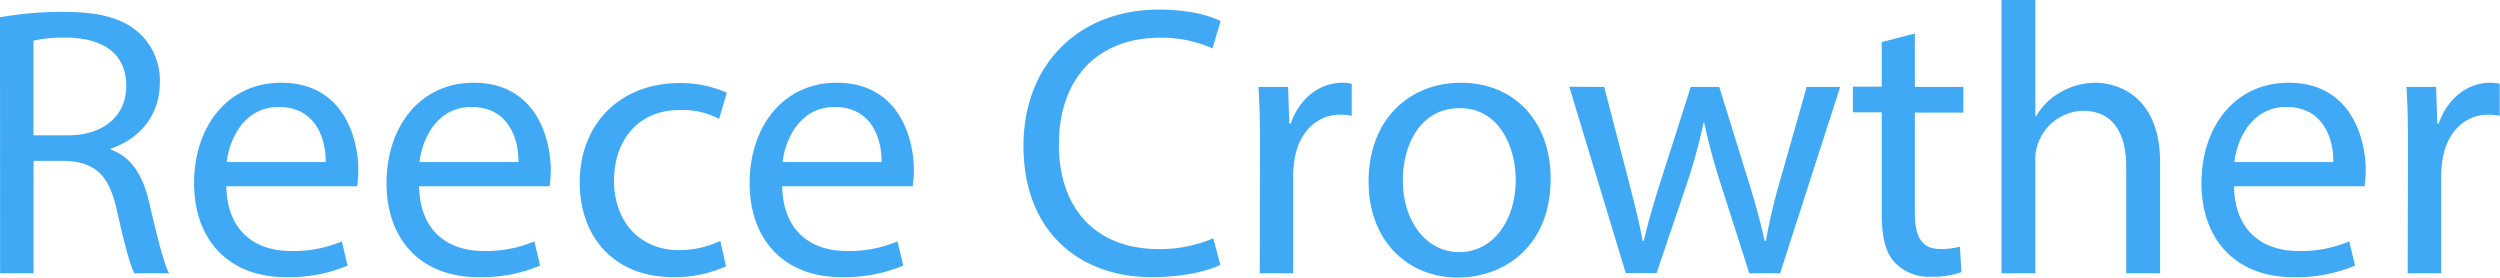 <svg id="Layer_1" data-name="Layer 1" xmlns="http://www.w3.org/2000/svg" viewBox="0 0 487.04 54.07"><defs><style>.cls-1{fill:#3fa9f5;}</style></defs><path class="cls-1" d="M684.35,402.49a68.35,68.35,0,0,1,12.52-1.05c7,0,11.47,1.28,14.62,4.13a12.58,12.58,0,0,1,4,9.6c0,6.67-4.2,11.09-9.53,12.89v.23c3.9,1.35,6.23,4.95,7.43,10.2,1.65,7.05,2.85,11.92,3.9,13.87h-6.75c-.83-1.42-1.95-5.77-3.38-12.07-1.5-7-4.2-9.6-10.12-9.83h-6.15v21.9h-6.52Zm6.52,23h6.67c7,0,11.4-3.82,11.4-9.6,0-6.52-4.72-9.37-11.62-9.44a27.56,27.56,0,0,0-6.45.59Z" transform="translate(-684.35 -399.12)"/><path class="cls-1" d="M728.44,435.41c.15,8.93,5.85,12.6,12.45,12.6a23.84,23.84,0,0,0,10.05-1.87l1.13,4.72A29.43,29.43,0,0,1,740,453.11c-11.17,0-17.84-7.35-17.84-18.3s6.44-19.57,17-19.57c11.85,0,15,10.42,15,17.1a23.57,23.57,0,0,1-.23,3.07Zm19.35-4.72c.08-4.2-1.72-10.73-9.15-10.73-6.67,0-9.6,6.15-10.12,10.73Z" transform="translate(-684.35 -399.12)"/><path class="cls-1" d="M766,435.41c.15,8.93,5.85,12.6,12.45,12.6a23.91,23.91,0,0,0,10-1.87l1.12,4.72a29.37,29.37,0,0,1-12.07,2.25c-11.18,0-17.85-7.35-17.85-18.3s6.45-19.57,17-19.57c11.85,0,15,10.42,15,17.1a26,26,0,0,1-.22,3.07Zm19.35-4.72c.07-4.2-1.73-10.73-9.15-10.73-6.68,0-9.6,6.15-10.13,10.73Z" transform="translate(-684.35 -399.12)"/><path class="cls-1" d="M825.79,451a24.28,24.28,0,0,1-10.42,2.1c-11,0-18.08-7.42-18.08-18.52s7.65-19.28,19.5-19.28a22.05,22.05,0,0,1,9.15,1.88l-1.5,5.1a15.28,15.28,0,0,0-7.65-1.73c-8.32,0-12.82,6.15-12.82,13.73,0,8.4,5.4,13.57,12.6,13.57a18.7,18.7,0,0,0,8.1-1.8Z" transform="translate(-684.35 -399.12)"/><path class="cls-1" d="M836.74,435.41c.15,8.93,5.85,12.6,12.45,12.6a23.84,23.84,0,0,0,10-1.87l1.13,4.72a29.43,29.43,0,0,1-12.08,2.25c-11.17,0-17.85-7.35-17.85-18.3s6.45-19.57,17-19.57c11.85,0,15,10.42,15,17.1a23.57,23.57,0,0,1-.23,3.07Zm19.35-4.72c.08-4.2-1.72-10.73-9.15-10.73-6.67,0-9.6,6.15-10.12,10.73Z" transform="translate(-684.35 -399.12)"/><path class="cls-1" d="M922.09,450.71c-2.4,1.2-7.2,2.4-13.35,2.4-14.25,0-25-9-25-25.57,0-15.83,10.72-26.55,26.4-26.55,6.3,0,10.27,1.35,12,2.25l-1.58,5.32a23.91,23.91,0,0,0-10.2-2.09c-11.85,0-19.72,7.57-19.72,20.84,0,12.38,7.12,20.33,19.42,20.33a26.17,26.17,0,0,0,10.65-2.1Z" transform="translate(-684.35 -399.12)"/><path class="cls-1" d="M929.82,427.39c0-4.28-.08-7.95-.3-11.33h5.77l.23,7.13h.3c1.65-4.88,5.62-7.95,10-7.95a7.11,7.11,0,0,1,1.87.22v6.23a9.86,9.86,0,0,0-2.25-.23c-4.65,0-8,3.53-8.85,8.48a18.57,18.57,0,0,0-.3,3.07v19.35h-6.52Z" transform="translate(-684.35 -399.12)"/><path class="cls-1" d="M986.44,433.91c0,13.43-9.3,19.28-18.07,19.28-9.83,0-17.4-7.2-17.4-18.68,0-12.15,7.95-19.27,18-19.27C979.39,415.24,986.44,422.81,986.44,433.91Zm-28.8.38c0,7.95,4.58,13.95,11,13.95s11-5.93,11-14.1c0-6.15-3.07-13.95-10.87-13.95S957.64,427.39,957.64,434.29Z" transform="translate(-684.35 -399.12)"/><path class="cls-1" d="M996.87,416.06l4.8,18.45c1.05,4.05,2,7.8,2.7,11.55h.22c.83-3.67,2-7.57,3.23-11.47l5.92-18.53h5.55l5.63,18.15c1.35,4.35,2.4,8.18,3.22,11.85h.23a109,109,0,0,1,2.77-11.77l5.18-18.23h6.52l-11.7,36.3h-6L1019.59,435a122.08,122.08,0,0,1-3.22-11.93h-.15a108.49,108.49,0,0,1-3.3,12l-5.85,17.25h-6l-11-36.3Z" transform="translate(-684.35 -399.12)"/><path class="cls-1" d="M1057.39,405.64v10.42h9.45v5h-9.45v19.57c0,4.5,1.28,7,4.95,7a14.51,14.51,0,0,0,3.83-.45l.3,4.95a16.07,16.07,0,0,1-5.85.9,9.15,9.15,0,0,1-7.13-2.77c-1.87-1.95-2.55-5.18-2.55-9.45v-19.8h-5.62v-5h5.62v-8.69Z" transform="translate(-684.35 -399.12)"/><path class="cls-1" d="M1074.27,399.12h6.6v22.64h.15a12.34,12.34,0,0,1,4.72-4.65,13.65,13.65,0,0,1,6.75-1.87c4.88,0,12.68,3,12.68,15.52v21.6h-6.6V431.51c0-5.85-2.18-10.8-8.4-10.8a9.48,9.48,0,0,0-8.85,6.6,7.91,7.91,0,0,0-.45,3.15v21.9h-6.6Z" transform="translate(-684.35 -399.12)"/><path class="cls-1" d="M1119.57,435.41c.15,8.93,5.85,12.6,12.45,12.6a23.83,23.83,0,0,0,10-1.87l1.13,4.72a29.37,29.37,0,0,1-12.07,2.25c-11.18,0-17.85-7.35-17.85-18.3s6.45-19.57,17-19.57c11.85,0,15,10.42,15,17.1a23.57,23.57,0,0,1-.23,3.07Zm19.35-4.72c.07-4.2-1.73-10.73-9.15-10.73-6.68,0-9.6,6.15-10.13,10.73Z" transform="translate(-684.35 -399.12)"/><path class="cls-1" d="M1153.46,427.39c0-4.28-.07-7.95-.29-11.33h5.77l.23,7.13h.29c1.66-4.88,5.63-7.95,10-7.95a7.19,7.19,0,0,1,1.88.22v6.23a9.92,9.92,0,0,0-2.25-.23c-4.65,0-8,3.53-8.85,8.48a18.57,18.57,0,0,0-.3,3.07v19.35h-6.53Z" transform="translate(-684.35 -399.12)"/></svg>